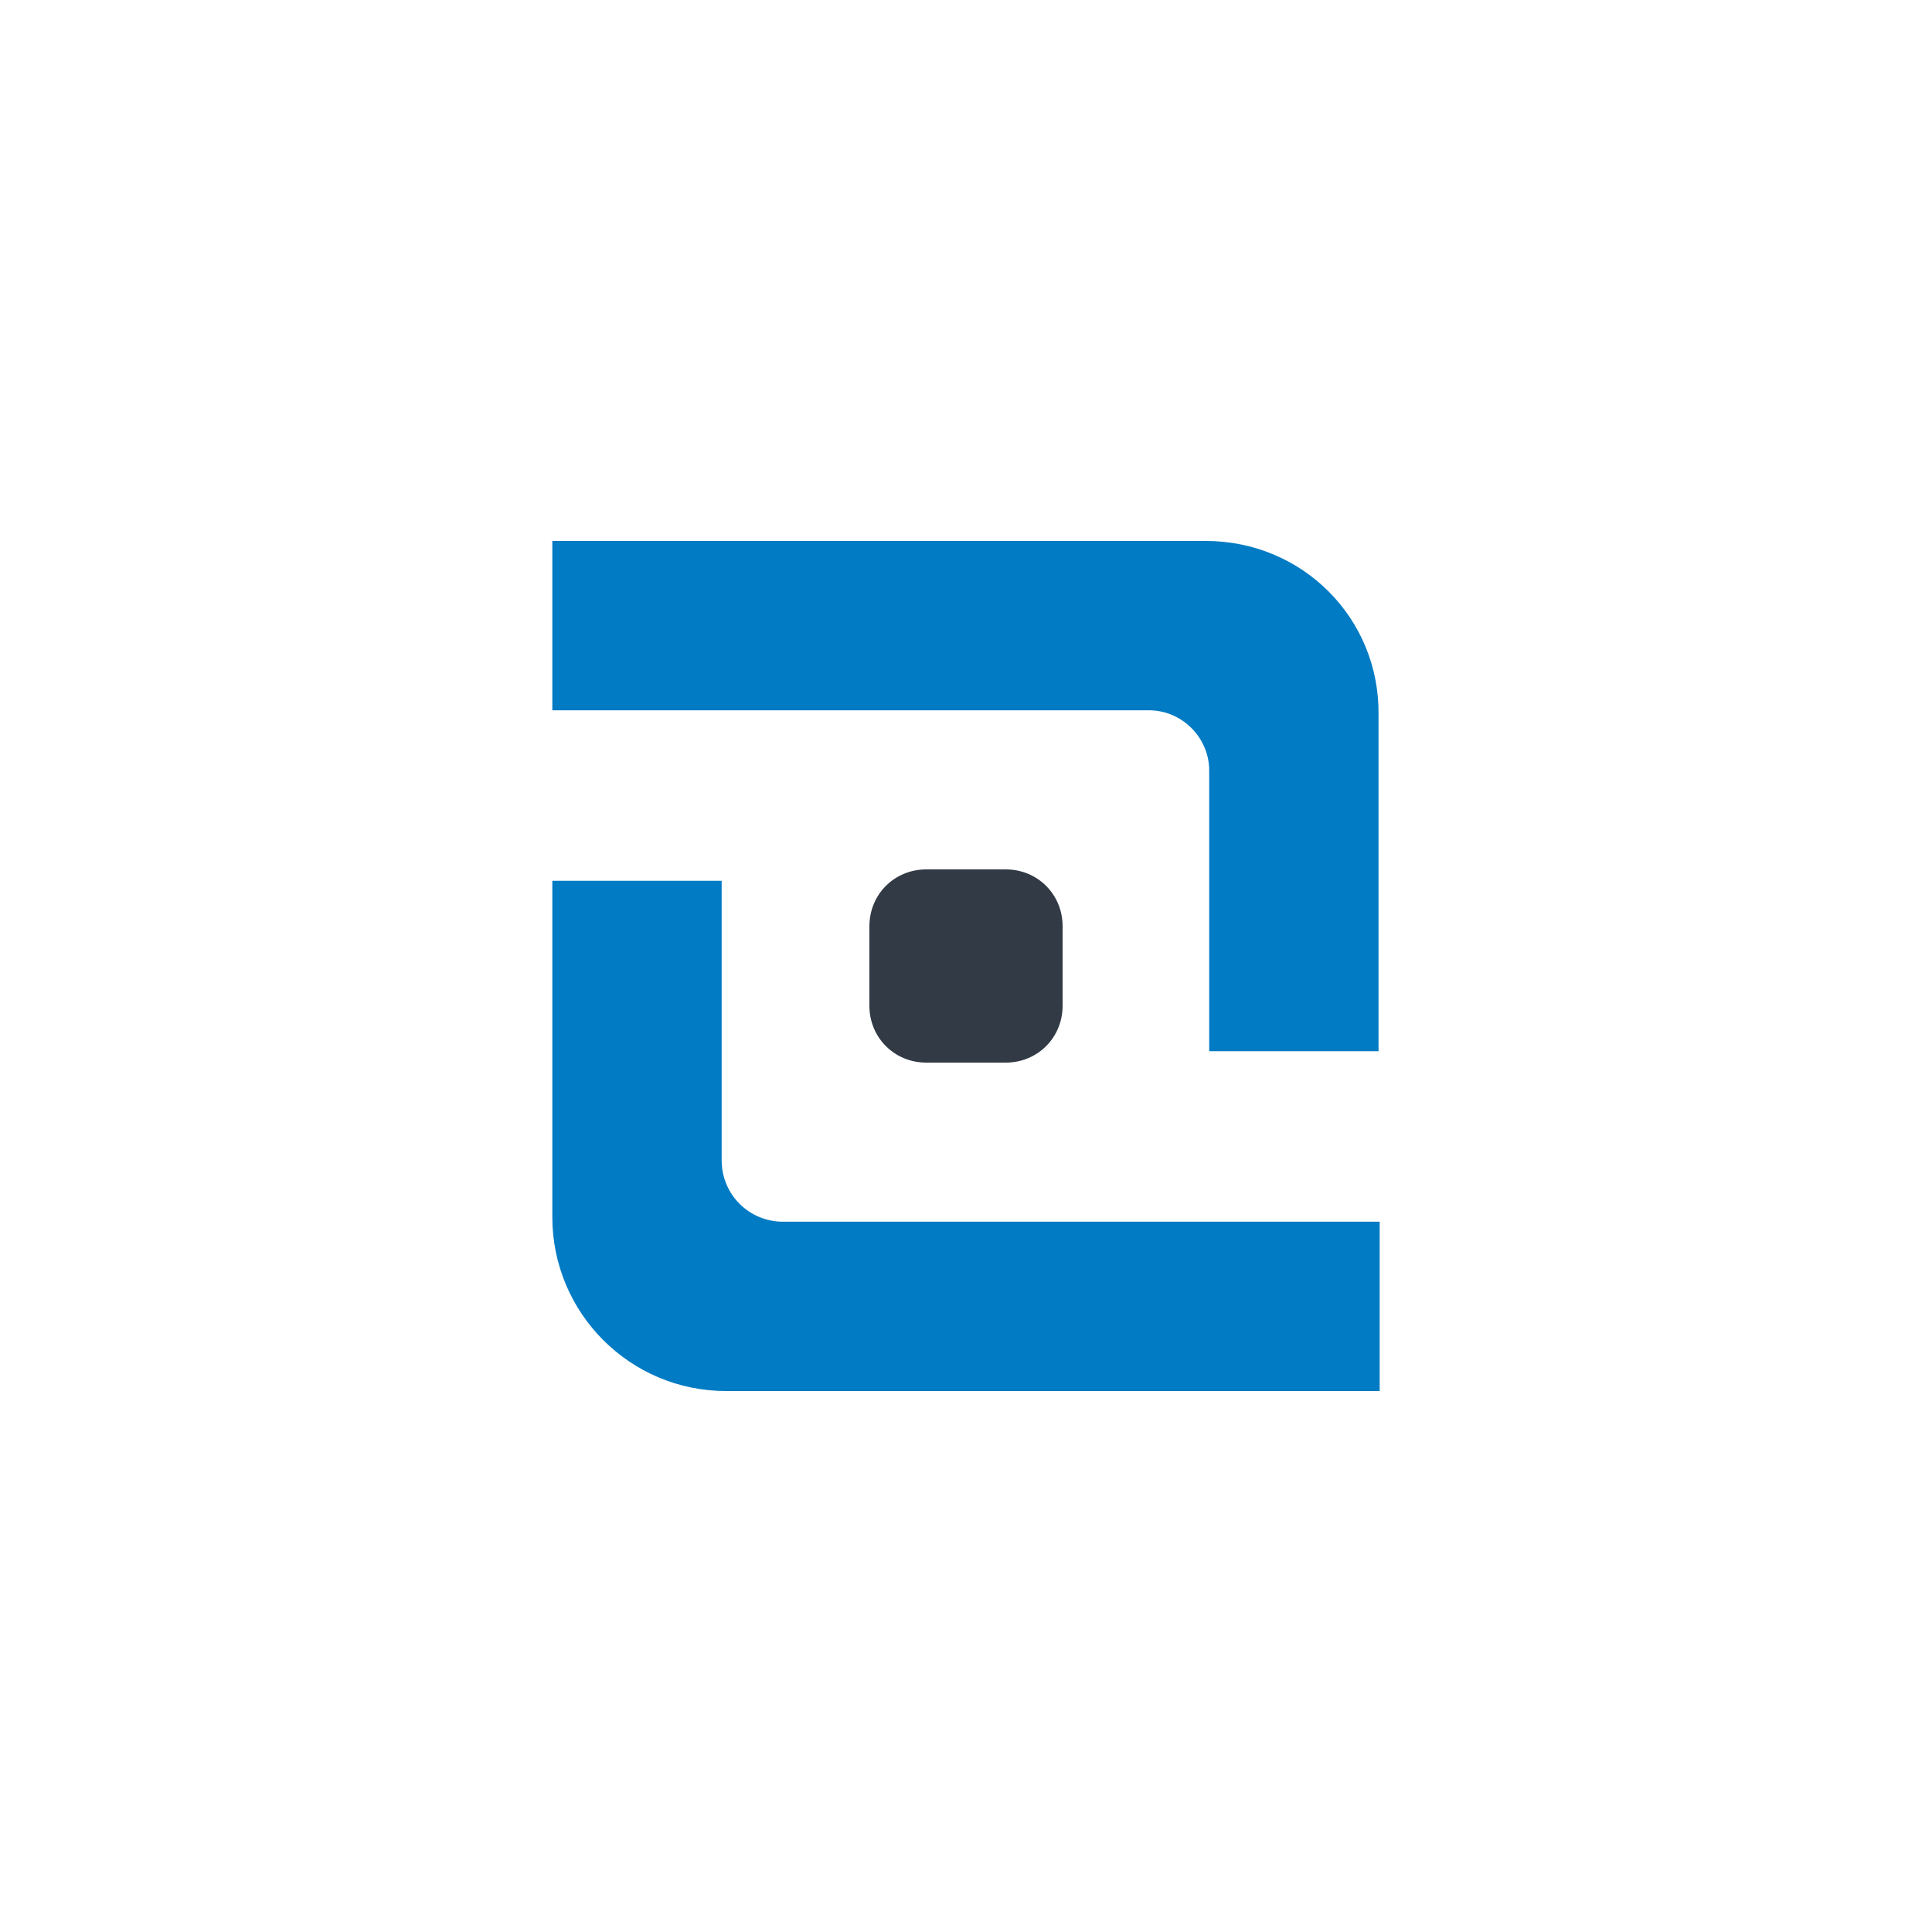 <?xml version="1.0" encoding="utf-8"?>
<!-- Generator: Adobe Illustrator 20.1.0, SVG Export Plug-In . SVG Version: 6.00 Build 0)  -->
<svg version="1.1" id="Ebene_1" xmlns="http://www.w3.org/2000/svg" xmlns:xlink="http://www.w3.org/1999/xlink" x="0px" y="0px"
	 viewBox="0 0 170 170" style="enable-background:new 0 0 170 170;" xml:space="preserve">
<style type="text/css">
	.st0{fill:#007BC4;}
	.st1{fill:#323A45;}
</style>
<g>
	<g>
		<path class="st0" d="M63.5,102.1V77.5H48.6v29.6c0,8.4,6.8,15.3,15.3,15.3h57.5l0-14.9l-52.5,0C65.9,107.5,63.5,105.1,63.5,102.1z
			"/>
	</g>
	<g>
		<path class="st0" d="M106.1,47.6H48.6l0,14.9l52.5,0c2.9,0,5.3,2.4,5.3,5.3v24.7h14.9V62.9C121.4,54.4,114.6,47.6,106.1,47.6z"/>
	</g>
</g>
<g>
	<path class="st1" d="M81.5,76.5h7c2.8,0,5,2.2,5,5v7c0,2.8-2.2,5-5,5h-7c-2.8,0-5-2.2-5-5v-7C76.5,78.7,78.7,76.5,81.5,76.5z"/>
</g>
</svg>
